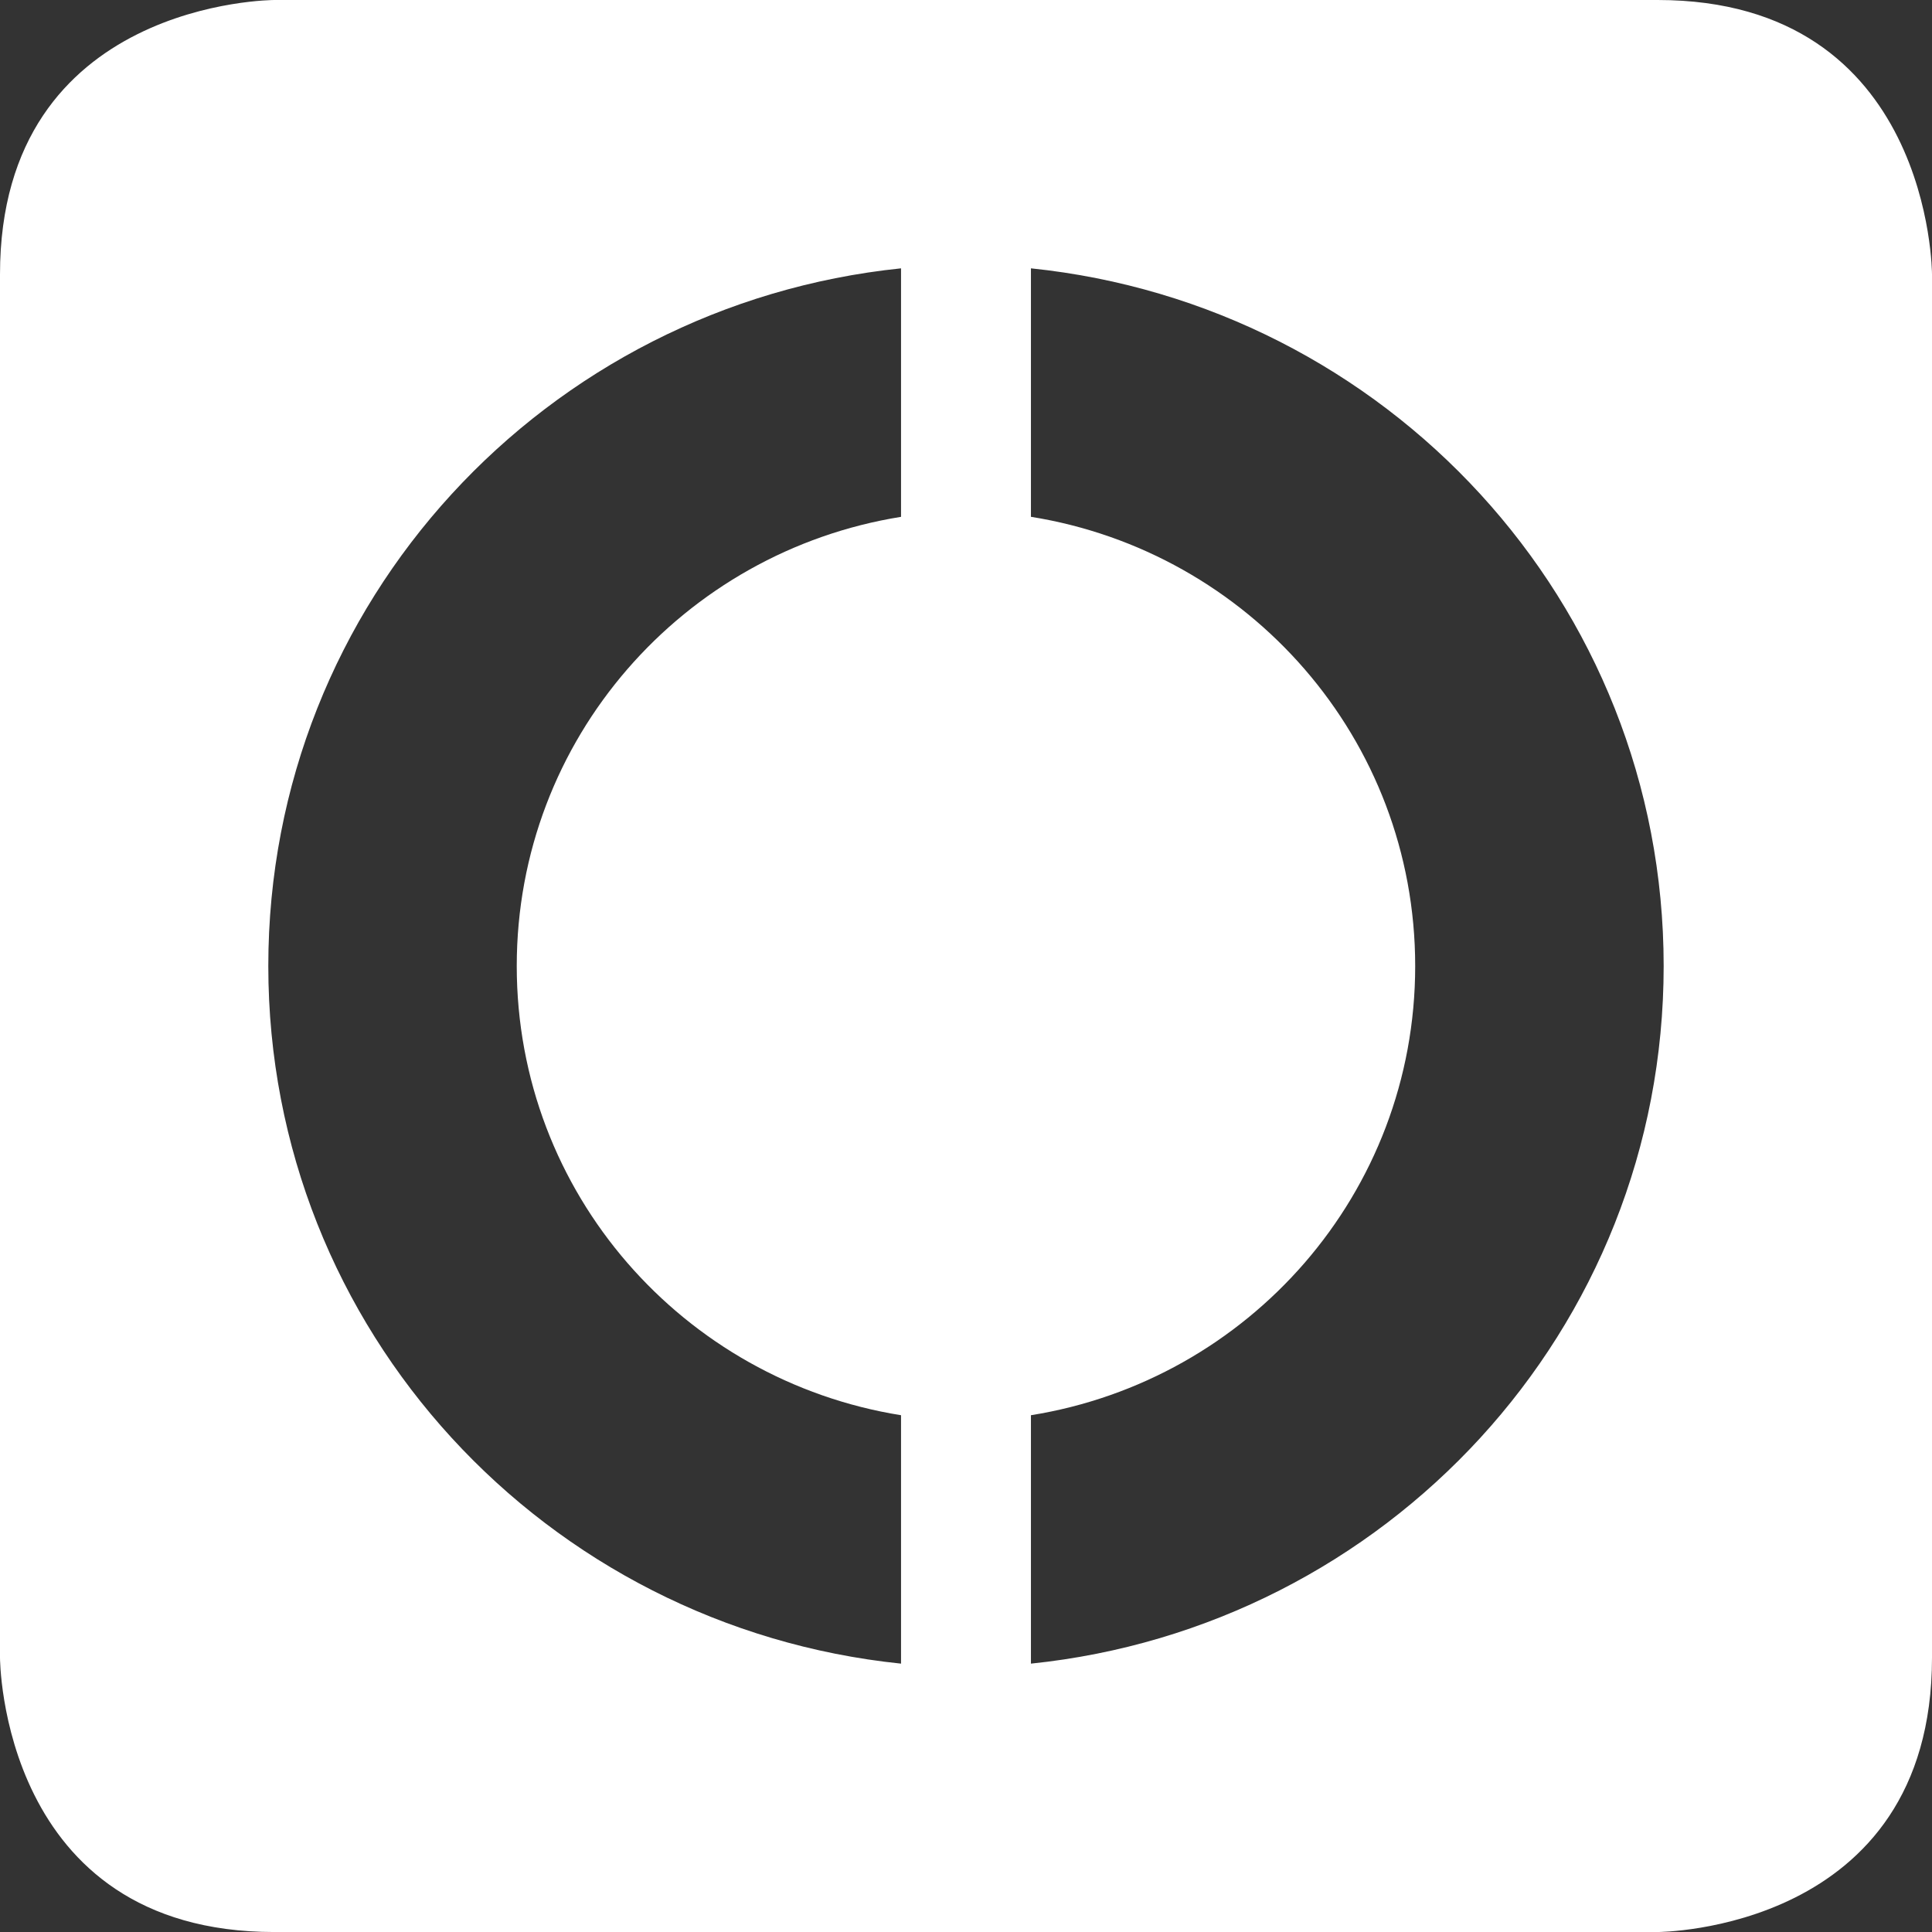 <?xml version="1.0" encoding="utf-8"?>
<!-- Generator: Adobe Illustrator 14.0.0, SVG Export Plug-In . SVG Version: 6.00 Build 43363)  -->
<!DOCTYPE svg PUBLIC "-//W3C//DTD SVG 1.1//EN" "http://www.w3.org/Graphics/SVG/1.1/DTD/svg11.dtd">
<svg version="1.1" id="Layer_1" xmlns="http://www.w3.org/2000/svg" xmlns:xlink="http://www.w3.org/1999/xlink" x="0px" y="0px"
	 width="64px" height="64px" viewBox="0 0 64 64" enable-background="new 0 0 64 64" xml:space="preserve">
<rect x="0" y="0" width="64" height="64" fill="#333333" stroke="none"/>
<path fill="#FFFFFF" d="M54.91,0H9.089C9.089,0,0,0,0,9.089v45.822c0,0,0,9.09,9.089,9.09h45.822c0-0.002,9.089-0.002,9.089-9.09
	V9.089C64,9.089,64,0,54.91,0z M29.848,17.121c-7.207,1.154-12.73,7.349-12.73,14.88c0,7.532,5.523,13.726,12.73,14.88v8.229
	C18.092,53.896,8.888,44.077,8.888,32c0-12.078,9.203-21.897,20.96-23.111V17.121z M34.151,55.11v-8.229
	c7.207-1.154,12.729-7.349,12.729-14.88c0-7.531-5.522-13.728-12.729-14.881V8.889C45.907,10.103,55.111,19.922,55.111,32
	C55.111,44.077,45.907,53.896,34.151,55.11z"/>
</svg>
